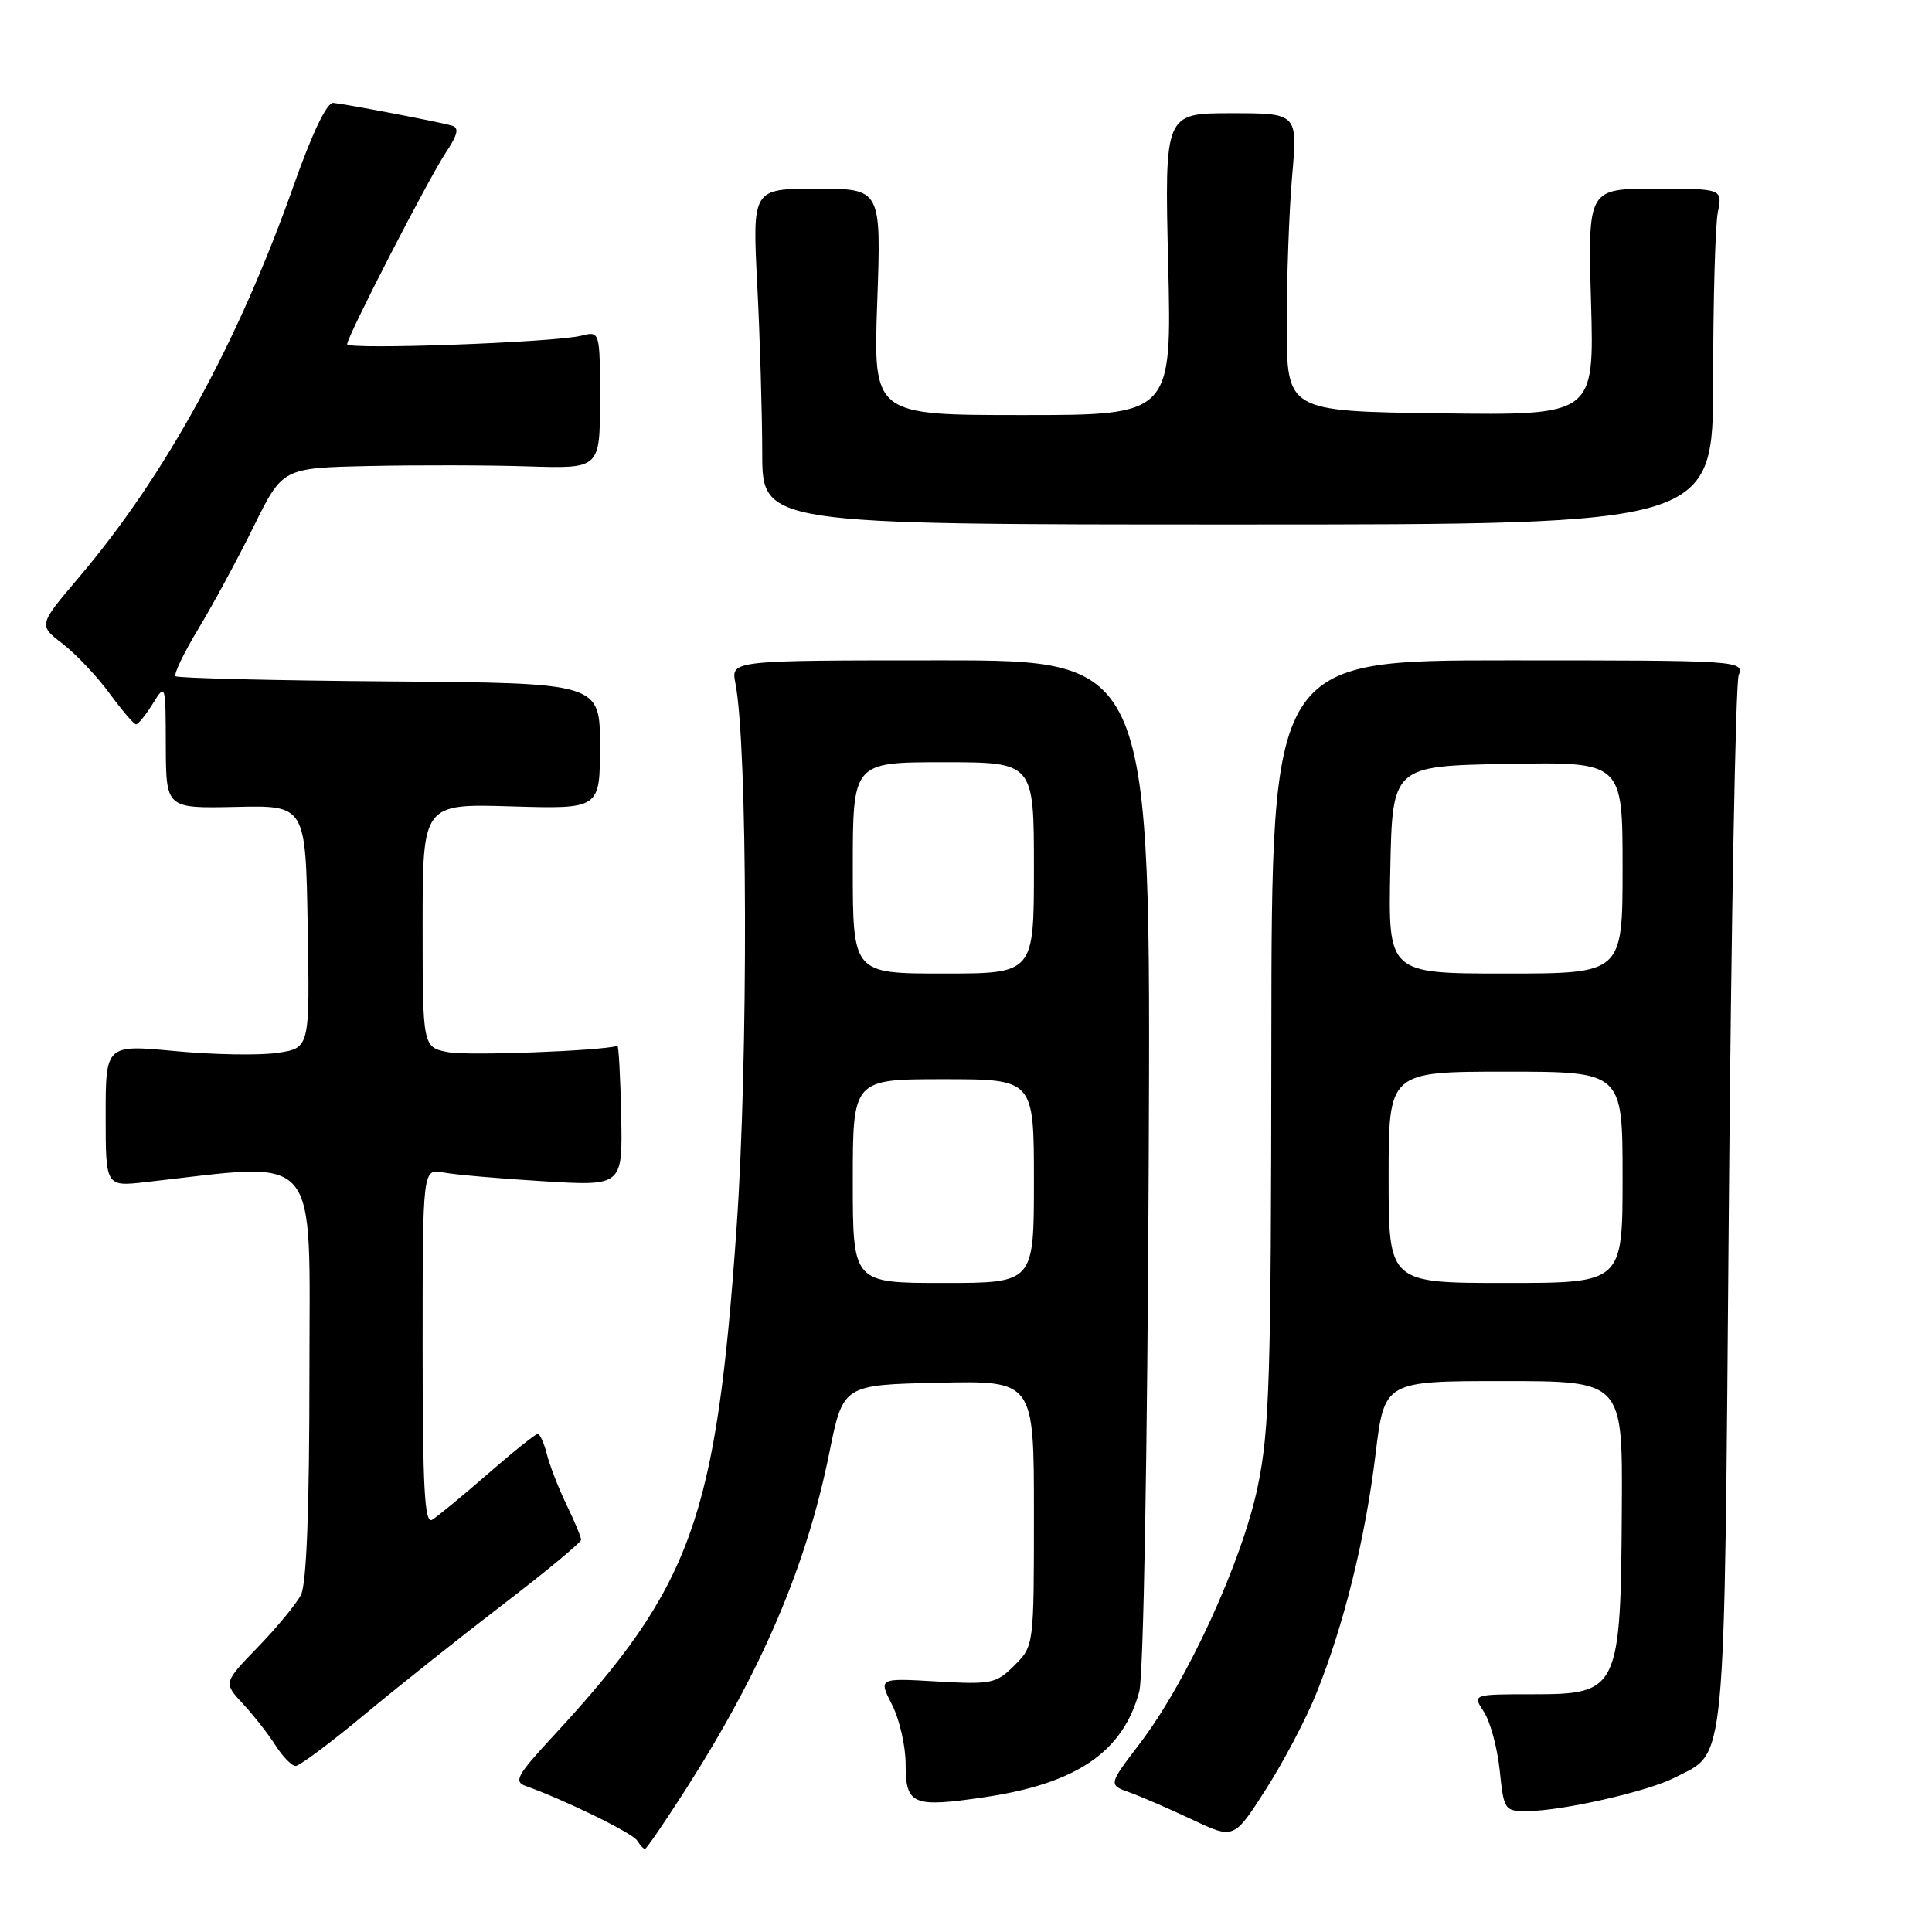 <?xml version="1.0" encoding="UTF-8" standalone="no"?>
<!DOCTYPE svg PUBLIC "-//W3C//DTD SVG 1.1//EN" "http://www.w3.org/Graphics/SVG/1.1/DTD/svg11.dtd" >
<svg xmlns="http://www.w3.org/2000/svg" xmlns:xlink="http://www.w3.org/1999/xlink" version="1.1" viewBox="0 0 256 256">
 <g >
 <path fill="currentColor"
d=" M 90.77 237.25 C 100.94 221.38 106.86 207.52 109.89 192.50 C 111.71 183.50 111.71 183.50 124.35 183.22 C 137.00 182.94 137.00 182.94 137.00 200.52 C 137.00 218.07 137.00 218.09 134.42 220.67 C 132.00 223.09 131.38 223.22 124.12 222.80 C 116.40 222.35 116.40 222.35 118.20 225.89 C 119.19 227.83 120.00 231.37 120.00 233.74 C 120.00 239.17 120.92 239.55 130.57 238.12 C 142.71 236.31 148.83 232.11 150.96 224.12 C 151.52 222.02 152.04 192.55 152.21 154.00 C 152.50 87.50 152.50 87.50 124.67 87.50 C 96.85 87.50 96.85 87.50 97.44 90.50 C 99.07 98.69 99.16 140.42 97.60 162.69 C 94.89 201.34 91.70 210.17 73.22 230.13 C 68.52 235.21 68.04 236.07 69.65 236.65 C 74.87 238.51 83.81 242.89 84.42 243.88 C 84.81 244.49 85.27 245.00 85.46 245.00 C 85.65 245.00 88.04 241.51 90.77 237.25 Z  M 174.45 224.32 C 178.08 215.30 180.91 203.85 182.26 192.75 C 183.44 183.00 183.44 183.00 199.22 183.00 C 215.00 183.00 215.00 183.00 214.90 199.75 C 214.76 223.95 214.49 224.50 203.12 224.50 C 195.10 224.50 195.10 224.50 196.63 226.84 C 197.47 228.13 198.41 231.61 198.72 234.59 C 199.27 239.86 199.36 240.00 202.39 239.98 C 207.00 239.96 218.38 237.37 221.90 235.55 C 228.82 231.97 228.44 236.00 229.08 160.05 C 229.39 122.35 229.98 90.60 230.38 89.50 C 231.09 87.53 230.68 87.50 199.80 87.50 C 168.50 87.50 168.50 87.50 168.46 138.00 C 168.43 182.45 168.22 189.52 166.65 197.00 C 164.58 206.93 157.27 222.85 151.05 231.00 C 146.86 236.50 146.86 236.50 149.66 237.50 C 151.20 238.05 154.94 239.68 157.98 241.11 C 163.50 243.72 163.50 243.72 167.73 237.11 C 170.06 233.48 173.09 227.72 174.45 224.32 Z  M 48.31 227.18 C 52.81 223.44 61.11 216.84 66.75 212.52 C 72.39 208.20 77.00 204.38 77.00 204.02 C 77.00 203.67 76.13 201.57 75.06 199.37 C 74.00 197.17 72.83 194.16 72.46 192.68 C 72.09 191.21 71.54 190.00 71.25 190.00 C 70.96 190.00 67.97 192.39 64.61 195.32 C 61.25 198.25 57.94 200.97 57.25 201.38 C 56.26 201.96 56.00 197.12 56.00 178.48 C 56.00 154.84 56.00 154.84 58.75 155.36 C 60.26 155.65 66.22 156.17 72.00 156.52 C 82.50 157.16 82.50 157.16 82.31 147.83 C 82.20 142.70 81.98 138.54 81.81 138.59 C 79.45 139.26 62.05 139.91 59.46 139.43 C 56.00 138.78 56.00 138.78 56.00 122.64 C 56.00 106.50 56.00 106.50 67.75 106.85 C 79.50 107.20 79.50 107.20 79.50 98.85 C 79.50 90.50 79.50 90.50 51.62 90.29 C 36.29 90.17 23.53 89.86 23.26 89.60 C 23.00 89.33 24.36 86.50 26.29 83.31 C 28.22 80.11 31.52 74.01 33.62 69.75 C 37.44 62.00 37.44 62.00 48.97 61.75 C 55.31 61.61 64.78 61.63 70.00 61.80 C 79.50 62.10 79.50 62.10 79.50 52.98 C 79.50 43.86 79.50 43.86 77.00 44.49 C 73.41 45.38 46.00 46.38 46.00 45.61 C 46.00 44.60 56.67 23.86 59.05 20.26 C 60.69 17.78 60.87 16.92 59.84 16.63 C 58.05 16.13 45.85 13.79 44.16 13.63 C 43.32 13.55 41.38 17.60 38.94 24.50 C 31.53 45.47 21.93 62.99 10.40 76.57 C 5.09 82.83 5.09 82.83 8.30 85.30 C 10.06 86.66 12.85 89.61 14.50 91.86 C 16.15 94.11 17.73 95.96 18.02 95.98 C 18.30 95.99 19.30 94.76 20.24 93.25 C 21.93 90.52 21.95 90.57 21.97 98.81 C 22.00 107.12 22.00 107.12 31.25 106.92 C 40.50 106.71 40.50 106.71 40.77 122.79 C 41.05 138.87 41.05 138.87 36.77 139.51 C 34.42 139.86 28.33 139.76 23.25 139.28 C 14.00 138.41 14.00 138.41 14.00 147.82 C 14.00 157.23 14.00 157.23 19.25 156.64 C 42.77 154.00 41.00 151.94 41.00 181.94 C 41.00 199.97 40.62 209.87 39.88 211.32 C 39.27 212.52 36.71 215.63 34.18 218.24 C 29.60 222.97 29.60 222.97 32.17 225.74 C 33.58 227.26 35.53 229.74 36.49 231.25 C 37.45 232.76 38.66 234.00 39.17 234.00 C 39.69 234.00 43.80 230.93 48.31 227.18 Z  M 227.00 50.38 C 227.00 39.86 227.28 29.84 227.62 28.13 C 228.25 25.00 228.25 25.00 219.32 25.00 C 210.40 25.00 210.40 25.00 210.82 40.02 C 211.25 55.04 211.25 55.04 190.87 54.77 C 170.50 54.50 170.50 54.50 170.50 43.00 C 170.50 36.67 170.82 27.79 171.22 23.25 C 171.94 15.00 171.94 15.00 163.12 15.00 C 154.31 15.00 154.31 15.00 154.79 35.00 C 155.27 55.00 155.27 55.00 135.49 55.00 C 115.71 55.00 115.71 55.00 116.24 40.00 C 116.77 25.00 116.77 25.00 108.23 25.00 C 99.69 25.00 99.69 25.00 100.34 37.75 C 100.70 44.76 100.99 54.77 101.00 60.00 C 101.00 69.50 101.00 69.50 164.00 69.50 C 227.00 69.50 227.00 69.50 227.00 50.38 Z  M 113.00 156.50 C 113.00 143.00 113.00 143.00 125.00 143.00 C 137.00 143.00 137.00 143.00 137.00 156.50 C 137.00 170.00 137.00 170.00 125.00 170.00 C 113.00 170.00 113.00 170.00 113.00 156.50 Z  M 113.00 115.00 C 113.00 101.00 113.00 101.00 125.00 101.00 C 137.00 101.00 137.00 101.00 137.00 115.00 C 137.00 129.00 137.00 129.00 125.00 129.00 C 113.00 129.00 113.00 129.00 113.00 115.00 Z  M 184.00 156.00 C 184.00 142.00 184.00 142.00 199.50 142.00 C 215.00 142.00 215.00 142.00 215.00 156.00 C 215.00 170.00 215.00 170.00 199.50 170.00 C 184.00 170.00 184.00 170.00 184.00 156.00 Z  M 184.22 115.25 C 184.50 101.50 184.50 101.50 199.75 101.22 C 215.00 100.95 215.00 100.95 215.00 114.97 C 215.00 129.00 215.00 129.00 199.47 129.00 C 183.94 129.00 183.94 129.00 184.22 115.25 Z "/>
</g>
</svg>